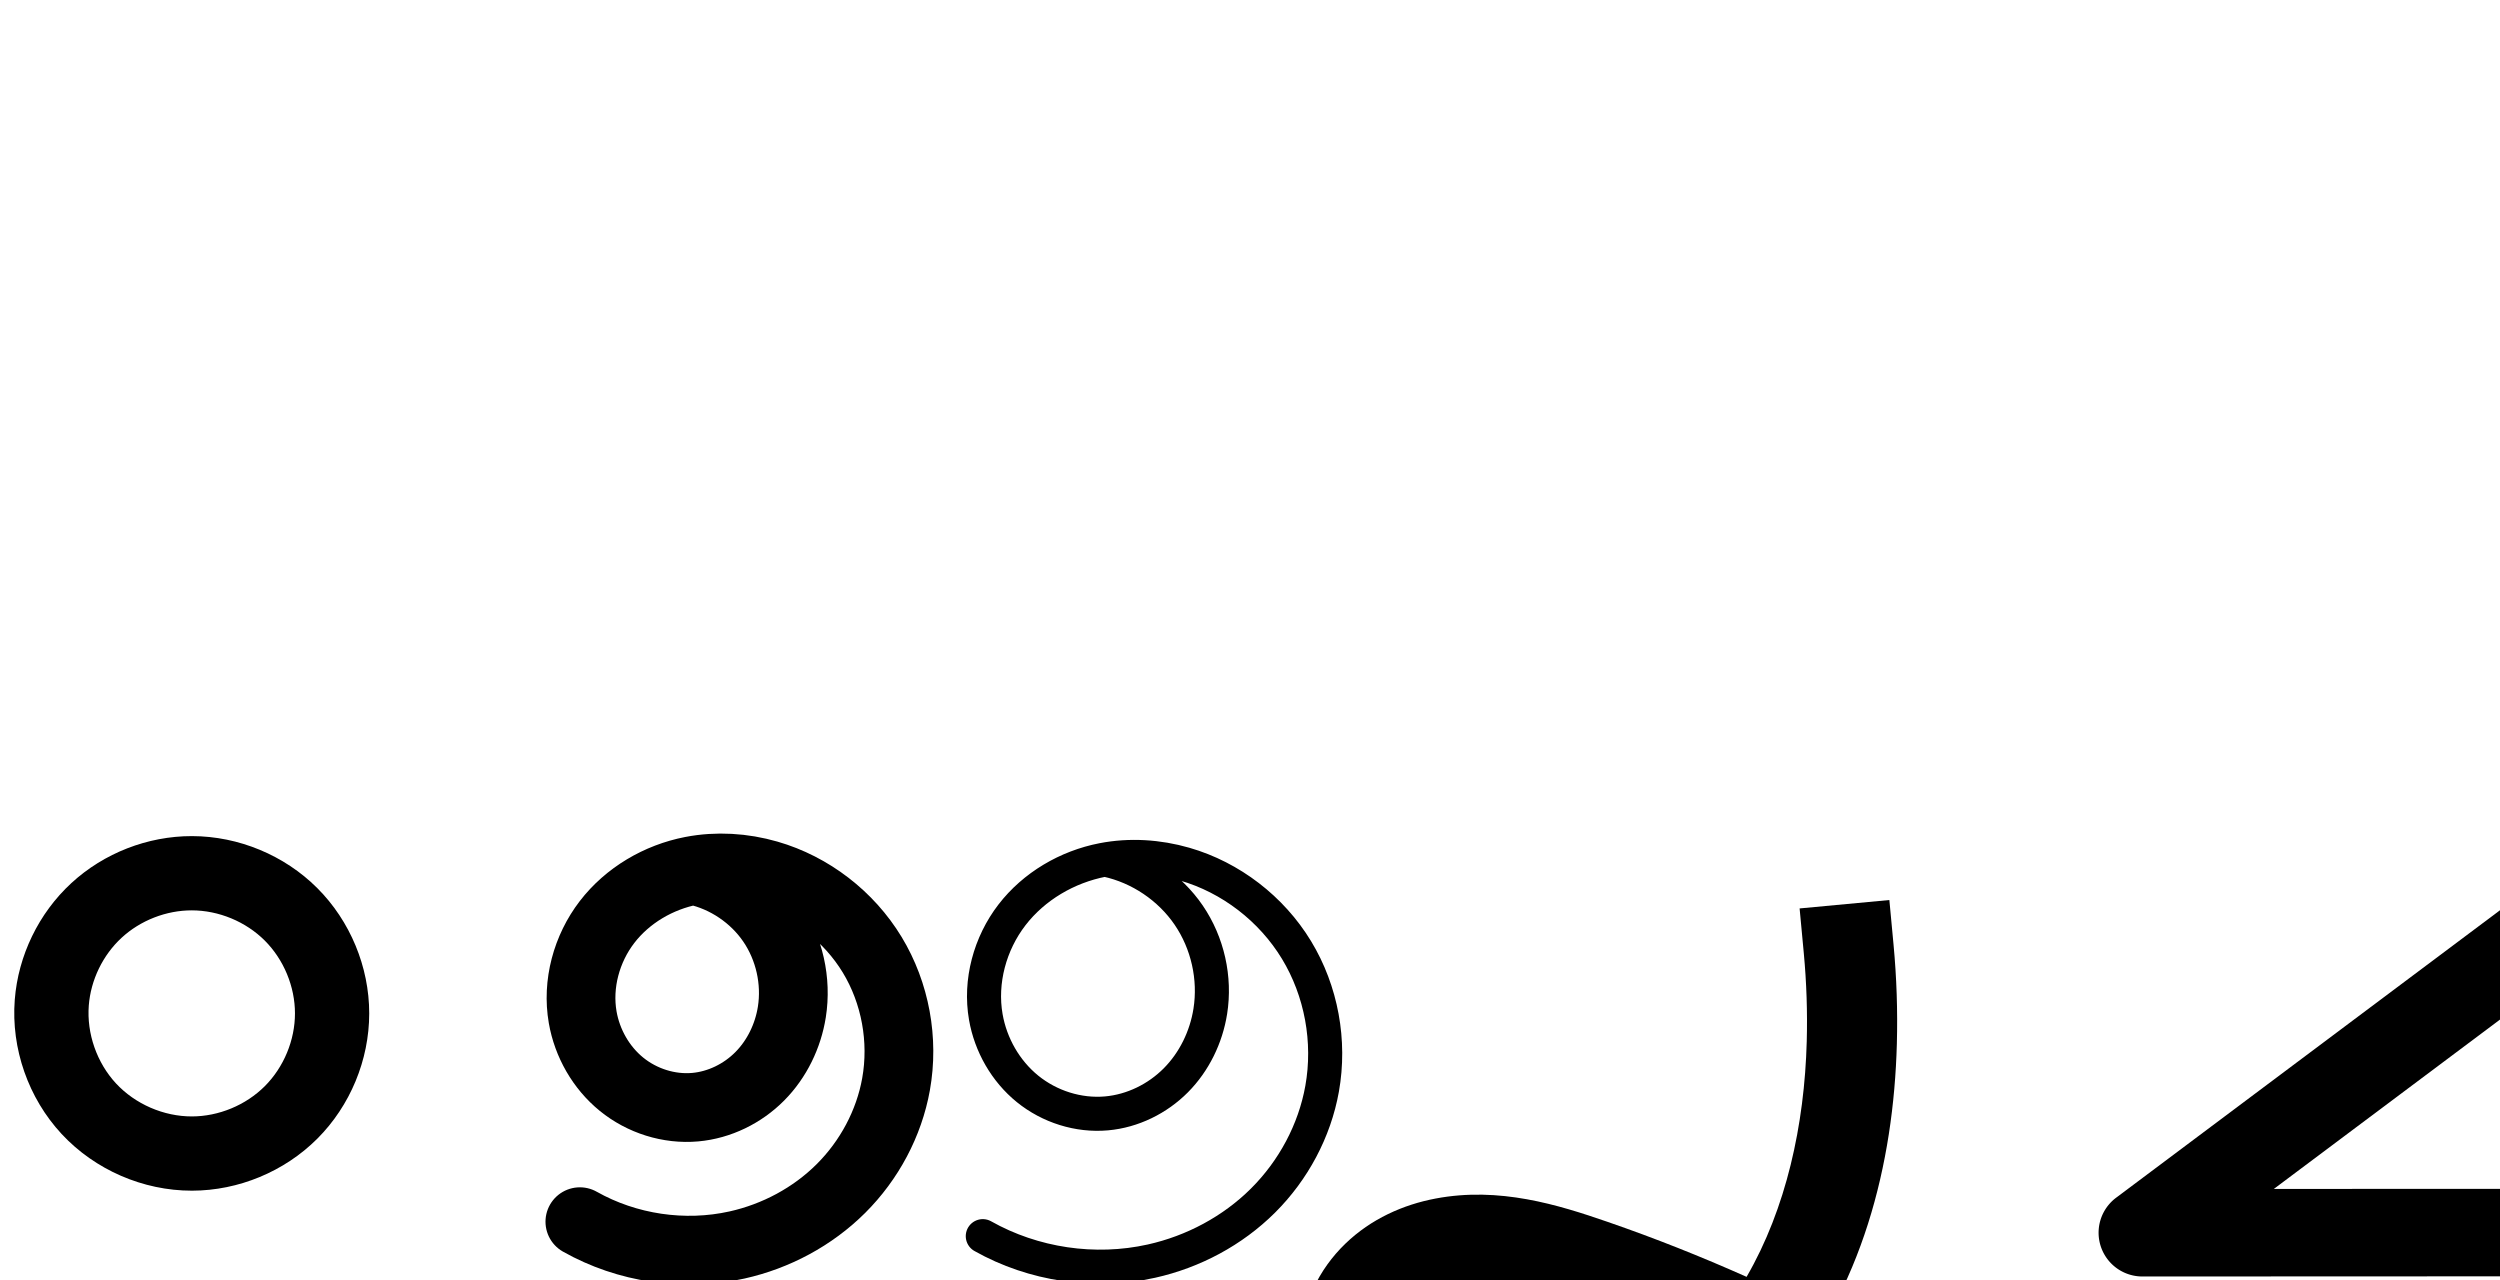 <?xml version="1.0" encoding="UTF-8" standalone="no"?>
<!-- Created with Inkscape (http://www.inkscape.org/) -->

<svg
   xmlns:dc="http://purl.org/dc/elements/1.1/"
   xmlns:cc="http://creativecommons.org/ns#"
   xmlns:rdf="http://www.w3.org/1999/02/22-rdf-syntax-ns#"
   xmlns:svg="http://www.w3.org/2000/svg"
   xmlns="http://www.w3.org/2000/svg"
   xmlns:sodipodi="http://sodipodi.sourceforge.net/DTD/sodipodi-0.dtd"
   xmlns:inkscape="http://www.inkscape.org/namespaces/inkscape"
   width="4000"
   height="2048"
   id="svg2992"
   version="1.1"
   inkscape:version="0.91 r13725"
   sodipodi:docname="sign_parts.svg">
  <defs
     id="defs5498">
    <inkscape:path-effect
       effect="spiro"
       id="path-effect4174"
       is_visible="true" />
    <inkscape:path-effect
       effect="spiro"
       id="path-effect4211"
       is_visible="true" />
    <inkscape:path-effect
       effect="spiro"
       id="path-effect4168"
       is_visible="true" />
    <inkscape:path-effect
       effect="spiro"
       id="path-effect4146"
       is_visible="true" />
    <inkscape:path-effect
       effect="spiro"
       id="path-effect4146-2"
       is_visible="true" />
    <inkscape:path-effect
       effect="spiro"
       id="path-effect4211-9"
       is_visible="true" />
    <inkscape:path-effect
       effect="spiro"
       id="path-effect4168-7"
       is_visible="true" />
    <inkscape:path-effect
       effect="spiro"
       id="path-effect4146-2-0"
       is_visible="true" />
    <inkscape:path-effect
       effect="spiro"
       id="path-effect4146-3"
       is_visible="true" />
    <inkscape:path-effect
       effect="spiro"
       id="path-effect4146-3-4"
       is_visible="true" />
    <inkscape:path-effect
       effect="spiro"
       id="path-effect4146-3-9"
       is_visible="true" />
    <inkscape:path-effect
       effect="spiro"
       id="path-effect4146-3-3"
       is_visible="true" />
    <inkscape:path-effect
       effect="spiro"
       id="path-effect4146-3-9-0"
       is_visible="true" />
    <inkscape:path-effect
       effect="spiro"
       id="path-effect4146-3-3-0"
       is_visible="true" />
    <inkscape:path-effect
       effect="spiro"
       id="path-effect4161"
       is_visible="true" />
    <inkscape:path-effect
       effect="spiro"
       id="path-effect4161-3"
       is_visible="true" />
    <inkscape:path-effect
       effect="spiro"
       id="path-effect4146-3-9-0-5"
       is_visible="true" />
    <inkscape:path-effect
       effect="spiro"
       id="path-effect4146-3-9-0-8"
       is_visible="true" />
    <inkscape:path-effect
       effect="spiro"
       id="path-effect4146-3-9-0-8-1"
       is_visible="true" />
    <inkscape:path-effect
       effect="spiro"
       id="path-effect4161-5"
       is_visible="true" />
    <inkscape:path-effect
       effect="spiro"
       id="path-effect4161-5-8"
       is_visible="true" />
  </defs>
  <sodipodi:namedview
     inkscape:window-height="704"
     inkscape:window-width="1366"
     inkscape:pageshadow="2"
     inkscape:pageopacity="0.0"
     borderopacity="1.0"
     bordercolor="#666666"
     pagecolor="#ffffff"
     id="base"
     showgrid="true"
     showguides="true"
     inkscape:guide-bbox="true"
     inkscape:zoom="0.1135"
     inkscape:cx="1816.4557"
     inkscape:cy="940.48378"
     inkscape:window-x="-6"
     inkscape:window-y="0"
     inkscape:current-layer="layer1"
     inkscape:window-maximized="1">
    <sodipodi:guide
       orientation="horizontal"
       position="0,600"
       id="guide5596" />
    <inkscape:grid
       type="xygrid"
       id="grid3769"
       empspacing="3"
       visible="true"
       enabled="true"
       snapvisiblegridlinesonly="true"
       spacingx="4px"
       units="px"
       dotted="true"
       spacingy="4px" />
    <sodipodi:guide
       orientation="0,1"
       position="-1040,1600"
       id="guide2985" />
    <sodipodi:guide
       orientation="1,0"
       position="100,2496"
       id="guide7215"
       inkscape:label=""
       inkscape:color="rgb(0,0,255)" />
    <sodipodi:guide
       orientation="0,1"
       position="1440,144"
       id="guide4265"
       inkscape:label=""
       inkscape:color="rgb(0,0,255)" />
  </sodipodi:namedview>
  <g
     inkscape:label="Layer 1"
     inkscape:groupmode="layer"
     id="layer1"
     transform="translate(0,1048)">
    <path
       style="color:#000000;font-style:normal;font-variant:normal;font-weight:normal;font-stretch:normal;font-size:medium;line-height:normal;font-family:sans-serif;text-indent:0;text-align:start;text-decoration:none;text-decoration-line:none;text-decoration-style:solid;text-decoration-color:#000000;letter-spacing:normal;word-spacing:normal;text-transform:none;direction:ltr;block-progression:tb;writing-mode:lr-tb;baseline-shift:baseline;text-anchor:start;clip-rule:nonzero;display:inline;overflow:visible;visibility:visible;opacity:1;isolation:auto;mix-blend-mode:normal;color-interpolation:sRGB;color-interpolation-filters:linearRGB;solid-color:#000000;solid-opacity:1;fill:#000000;fill-opacity:1;fill-rule:evenodd;stroke:none;stroke-width:144.239;stroke-linecap:square;stroke-linejoin:round;stroke-miterlimit:4;stroke-dasharray:none;stroke-dashoffset:0;stroke-opacity:1;color-rendering:auto;image-rendering:auto;shape-rendering:auto;text-rendering:auto;enable-background:accumulate"
       d="m 3022.99,392.043 -143.611,13.443 6.721,71.807 c 4.383,46.823 5.954,93.919 4.695,140.93 -3.582,133.829 -32.984,267.547 -96.246,376.746 -72.792,-32.451 -146.906,-61.929 -222.242,-87.938 -79.455,-27.43 -173.44,-56.677 -275.435,-37.359 -51.621,9.777 -103.129,32.438 -144.424,72.352 -41.964,40.56 -70.268,96.599 -70.705,159.633 -0.444,64.004 27.795,120.245 67.639,161.766 39.099,40.744 87.058,65.8 134.033,81.822 102.137,34.837 212.699,31.168 312.188,-2.676 99.1,-33.712 184.952,-95.924 251.445,-172.986 132.62,-153.7 182.805,-355.801 187.935,-547.5 1.413,-52.79 -0.349,-105.655 -5.271,-158.234 l -6.721,-71.805 z m -665.604,616.045 c 50.311,-0.851 107.556,14.47 167.85,35.285 59.892,20.677 119.013,43.585 177.24,68.572 -44.793,41.96 -97.183,74.969 -153.328,94.068 -71.255,24.239 -150.611,26.097 -219.17,2.713 -31.346,-10.692 -58.326,-26.21 -76.523,-45.174 -17.452,-18.187 -27.607,-42.148 -27.477,-60.895 0.127,-18.245 10.231,-40.994 26.711,-56.922 17.149,-16.575 42.783,-28.997 71.023,-34.346 10.824,-2.05 22.064,-3.106 33.674,-3.303 z"
       id="path4166"
       inkscape:connector-curvature="0" />
    <path
       style="color:#000000;font-style:normal;font-variant:normal;font-weight:normal;font-stretch:normal;font-size:medium;line-height:normal;font-family:sans-serif;text-indent:0;text-align:start;text-decoration:none;text-decoration-line:none;text-decoration-style:solid;text-decoration-color:#000000;letter-spacing:normal;word-spacing:normal;text-transform:none;direction:ltr;block-progression:tb;writing-mode:lr-tb;baseline-shift:baseline;text-anchor:start;clip-rule:nonzero;display:inline;overflow:visible;visibility:visible;opacity:1;isolation:auto;mix-blend-mode:normal;color-interpolation:sRGB;color-interpolation-filters:linearRGB;solid-color:#000000;solid-opacity:1;fill:#000000;fill-opacity:1;fill-rule:evenodd;stroke:none;stroke-width:140;stroke-linecap:round;stroke-linejoin:round;stroke-miterlimit:4;stroke-dasharray:none;stroke-dashoffset:0;stroke-opacity:1;color-rendering:auto;image-rendering:auto;shape-rendering:auto;text-rendering:auto;enable-background:accumulate"
       d="M 4318.945,329.012 A 70.007,70.007 0 0 0 4250,400 l 0,454.029 -611.883,0.26 531.842,-398.258 a 70.007,70.007 0 1 0 -83.918,-112.062 l -700.264,524.379 a 70.007,70.007 0 0 0 41.988,126.031 L 4320.029,994 A 70.007,70.007 0 0 0 4390,924 l 0,-524 a 70.007,70.007 0 0 0 -71.055,-70.988 z"
       id="path4209"
       inkscape:connector-curvature="0" />
    <path
       style="fill:none;fill-rule:evenodd;stroke:#000000;stroke-width:144.239;stroke-linecap:square;stroke-linejoin:round;stroke-miterlimit:4;stroke-dasharray:none;stroke-opacity:1"
       d="m 2889.113,1925.795 c 4.653,49.701 6.318,99.682 4.982,149.582 -4.825,180.288 -52.625,365.766 -170.445,502.315 -58.91,68.274 -134.697,122.783 -220.068,151.824 -85.372,29.042 -180.33,31.805 -265.678,2.694 -39.16,-13.357 -76.63,-33.644 -105.278,-63.498 -28.648,-29.854 -47.844,-69.956 -47.557,-111.331 0.282,-40.64 19.486,-80.034 48.708,-108.278 29.222,-28.244 67.792,-45.785 107.723,-53.348 79.861,-15.126 161.649,8.146 238.48,34.67 83.84,28.944 166.24,62.057 246.795,99.176"
       id="path4166-2"
       inkscape:path-effect="#path-effect4168-7"
       inkscape:original-d="m 2889.1131,1925.7954 c 0,0 4.9821,-119.784 4.9821,149.5823 0,269.3662 -220.3861,791.5158 -656.1917,656.8327 -271.0915,-83.7792 -185.5415,-86.1265 -152.8354,-174.8286 19.8722,-53.8951 254.676,-154.3656 394.9106,-126.9551 250.6894,49.0003 246.7948,99.1761 246.7948,99.1761"
       inkscape:connector-curvature="0"
       sodipodi:nodetypes="cssssc" />
    <path
       style="fill:none;fill-rule:evenodd;stroke:#000000;stroke-width:140;stroke-linecap:round;stroke-linejoin:round;stroke-miterlimit:4;stroke-dasharray:none;stroke-opacity:1"
       d="m 4251.207,1855.225 0,524 -892.264,0.379 700.264,-524.379"
       id="path4209-7"
       inkscape:path-effect="#path-effect4211-9"
       inkscape:original-d="m 4251.2071,1855.2247 0,524 -892.2643,0.3789 700.2643,-524.3789"
       inkscape:connector-curvature="0"
       sodipodi:nodetypes="cccc" />
    <path
       style="fill:none;fill-rule:evenodd;stroke:#000000;stroke-width:110;stroke-linecap:round;stroke-linejoin:round;stroke-miterlimit:4;stroke-dasharray:none;stroke-opacity:1"
       d="m 927.785,906.693 c 75.469,42.598 166.868,56.146 251.45,37.272 62.386,-13.922 120.992,-45.224 166.271,-90.342 45.279,-45.118 76.923,-104.023 88.172,-166.945 12.626,-70.629 -0.967,-145.765 -38.179,-207.109 -37.213,-61.344 -97.836,-108.236 -166.773,-128.124 -39.529,-11.404 -81.733,-14.087 -122.118,-6.237 -52.943,10.291 -102.494,39.3 -135.363,82.06 -32.869,42.761 -48.194,99.182 -38.963,152.32 7.225,41.59 29.413,80.604 62.168,107.231 32.755,26.628 75.913,40.419 117.956,36.639 38.782,-3.487 75.831,-21.725 103.245,-49.379 27.414,-27.654 45.208,-64.387 51.303,-102.846 7.864,-49.625 -3.91,-102.093 -32.226,-143.599 -28.316,-41.506 -72.872,-71.61 -121.946,-82.391"
       id="path4144-59-8-6"
       inkscape:path-effect="#path-effect4146-3-9-0"
       inkscape:original-d="m 927.78537,906.693 c 59.46016,-0.97889 171.06953,64.07849 251.44963,37.27173 114.4224,-38.15986 240.5365,-137.47389 254.4428,-257.28738 15.1002,-130.09998 -92.3832,-268.28294 -204.9523,-335.23239 -35.0317,-20.83478 -85.2436,-23.60302 -122.1182,-6.23733 -88.088,41.48403 -186.81954,137.81757 -174.3265,234.38024 9.85958,76.20782 103.3852,147.85922 180.1246,143.87047 72.2114,-3.75339 147.5341,-80.25657 154.5473,-152.22455 8.8445,-90.76036 -121.4898,-169.11297 -154.1726,-225.99078"
       inkscape:connector-curvature="0"
       sodipodi:nodetypes="caaaaaaac" />
    <circle
       style="opacity:1;fill:#000000;fill-opacity:1;fill-rule:evenodd;stroke:none;stroke-width:120;stroke-linecap:round;stroke-linejoin:round;stroke-miterlimit:4;stroke-dasharray:none;stroke-opacity:1"
       id="path4159"
       cx="-1601.08"
       cy="21.676"
       r="95.435" />
    <path
       style="fill:none;fill-rule:evenodd;stroke:#000000;stroke-width:118.8;stroke-linecap:butt;stroke-linejoin:miter;stroke-miterlimit:4;stroke-dasharray:none;stroke-opacity:1"
       d="m 82.839,556.182 c 4.303,-55.767 30.407,-109.556 71.519,-147.481 41.112,-37.925 96.806,-59.611 152.739,-59.526 58.698,0.09 117.013,24.252 158.532,65.744 41.519,41.492 65.724,99.816 65.725,158.513 0.002,58.699 -24.201,117.025 -65.72,158.519 -41.52,41.493 -99.838,65.655 -158.537,65.739 -61.686,0.088 -122.965,-26.533 -164.954,-71.722 C 100.153,680.779 78.093,617.685 82.839,556.182 Z"
       id="path4159-9"
       inkscape:path-effect="#path-effect4161"
       inkscape:original-d="m 82.838837,556.18183 c 3.91564,-101.65582 122.546433,-209.0402 224.257313,-207.00677 105.69486,2.11307 224.25743,118.54141 224.25743,224.25732 0,105.71596 -118.55964,226.21395 -224.25743,224.25732 C 197.25779,795.65632 78.610427,665.95761 82.838837,556.18183 Z"
       inkscape:connector-curvature="0"
       sodipodi:nodetypes="aaaaa" />
    <path
       style="color:#000000;font-style:normal;font-variant:normal;font-weight:normal;font-stretch:normal;font-size:medium;line-height:normal;font-family:sans-serif;text-indent:0;text-align:start;text-decoration:none;text-decoration-line:none;text-decoration-style:solid;text-decoration-color:#000000;letter-spacing:normal;word-spacing:normal;text-transform:none;direction:ltr;block-progression:tb;writing-mode:lr-tb;baseline-shift:baseline;text-anchor:start;white-space:normal;clip-rule:nonzero;display:inline;overflow:visible;visibility:visible;opacity:1;isolation:auto;mix-blend-mode:normal;color-interpolation:sRGB;color-interpolation-filters:linearRGB;solid-color:#000000;solid-opacity:1;fill:#000000;fill-opacity:1;fill-rule:evenodd;stroke:none;stroke-width:110;stroke-linecap:round;stroke-linejoin:round;stroke-miterlimit:4;stroke-dasharray:none;stroke-dashoffset:0;stroke-opacity:1;color-rendering:auto;image-rendering:auto;shape-rendering:auto;text-rendering:auto;enable-background:accumulate"
       d="m 533.01,1041.863 c -18.709,0.1 -37.506,1.888 -56.156,5.514 -65.637,12.758 -126.653,48.124 -168.475,102.531 -42.081,54.745 -61.659,125.532 -49.547,195.252 9.482,54.584 37.938,104.948 81.664,140.494 43.891,35.68 100.304,53.892 157.574,48.742 52.707,-4.739 101.035,-28.775 137.379,-65.438 36.18,-36.497 58.729,-83.502 66.566,-132.959 6.228,-39.301 3.006,-79.302 -8.846,-116.721 13.807,13.569 26.114,28.604 36.045,44.975 29.964,49.395 41.294,111.657 31.061,168.902 -9.151,51.186 -35.451,100.398 -72.852,137.666 -37.48,37.347 -87,63.922 -139.428,75.621 -70.901,15.822 -149.173,4.22 -212.436,-31.488 a 55.005,55.005 0 1 0 -54.07,95.793 c 87.676,49.488 192.201,64.982 290.463,43.055 72.344,-16.144 140.037,-52.171 193.115,-105.061 53.157,-52.969 90.143,-121.567 103.49,-196.227 15.019,-84.012 -0.835,-172.021 -45.297,-245.314 -44.505,-73.364 -115.742,-128.554 -198.551,-152.443 -29.587,-8.535 -60.52,-13.06 -91.701,-12.895 z m -43.273,115.451 c 31.933,9.143 61.696,30.209 80.297,57.475 20.155,29.544 28.936,68.67 23.338,103.994 -4.352,27.461 -17.394,53.924 -36.041,72.734 -18.484,18.645 -44.252,31.085 -69.109,33.32 -26.817,2.411 -56.718,-6.962 -78.338,-24.537 -21.785,-17.709 -37.706,-45.372 -42.674,-73.969 -6.35,-36.556 4.724,-78.611 28.381,-109.387 22.298,-29.008 56.946,-50.493 94.146,-59.631 z"
       id="path4144-59-8-6-5"
       inkscape:connector-curvature="0" />
    <path
       style="fill:none;fill-rule:evenodd;stroke:#000000;stroke-width:54.5;stroke-linecap:round;stroke-linejoin:round;stroke-miterlimit:4;stroke-dasharray:none;stroke-opacity:1"
       d="m 1572.455,929.844 c 81.017,45.662 179.087,60.183 269.861,39.957 66.924,-14.912 129.811,-48.437 178.415,-96.799 48.603,-48.362 82.591,-111.531 94.658,-179.026 13.542,-75.742 -1.083,-156.319 -41.033,-222.078 -39.95,-65.759 -104.993,-115.998 -178.926,-137.308 -42.426,-12.229 -87.716,-15.104 -131.06,-6.687 -56.783,11.027 -109.947,42.096 -145.232,87.931 -35.285,45.835 -51.762,106.347 -41.858,163.337 7.754,44.616 31.588,86.456 66.748,114.996 35.16,28.54 81.463,43.3 126.565,39.24 41.596,-3.744 81.339,-23.283 110.763,-52.922 29.424,-29.64 48.543,-69.023 55.1,-110.27 8.463,-53.229 -4.171,-109.522 -34.568,-154.03 -30.397,-44.508 -78.234,-76.758 -130.893,-88.244"
       id="path4144-59-8-6-0"
       inkscape:path-effect="#path-effect4146-3-9-0-8"
       inkscape:original-d="m 1572.4545,929.84408 c 63.8137,-1.04942 183.595,68.69542 269.8605,39.9572 122.8002,-40.90932 258.1483,-147.37905 273.0728,-275.82524 16.2058,-139.47384 -99.1474,-287.61305 -219.9587,-359.38629 -37.5967,-22.33596 -91.485,-25.30361 -131.0595,-6.68674 -94.5377,44.47301 -200.4982,147.74749 -187.0905,251.26762 10.5815,81.69869 110.9549,158.51265 193.3131,154.23651 77.4986,-4.02383 158.3364,-86.03915 165.8631,-163.19251 9.492,-97.29975 -130.3852,-181.29776 -165.461,-242.27369"
       inkscape:connector-curvature="0"
       sodipodi:nodetypes="caaaaaaac" />
    <path
       style="color:#000000;font-style:normal;font-variant:normal;font-weight:normal;font-stretch:normal;font-size:medium;line-height:normal;font-family:sans-serif;text-indent:0;text-align:start;text-decoration:none;text-decoration-line:none;text-decoration-style:solid;text-decoration-color:#000000;letter-spacing:normal;word-spacing:normal;text-transform:none;direction:ltr;block-progression:tb;writing-mode:lr-tb;baseline-shift:baseline;text-anchor:start;white-space:normal;clip-rule:nonzero;display:inline;overflow:visible;visibility:visible;opacity:1;isolation:auto;mix-blend-mode:normal;color-interpolation:sRGB;color-interpolation-filters:linearRGB;solid-color:#000000;solid-opacity:1;fill:#000000;fill-opacity:1;fill-rule:evenodd;stroke:none;stroke-width:54.5;stroke-linecap:round;stroke-linejoin:round;stroke-miterlimit:4;stroke-dasharray:none;stroke-dashoffset:0;stroke-opacity:1;color-rendering:auto;image-rendering:auto;shape-rendering:auto;text-rendering:auto;enable-background:accumulate"
       d="m 1241.778,1092.373 c -18.176,0.094 -36.384,1.823 -54.373,5.316 -63.062,12.246 -121.906,46.456 -161.631,98.058 -39.856,51.772 -58.447,119.406 -47.113,184.625 8.875,51.066 35.823,98.533 76.422,131.488 40.679,33.02 93.547,49.961 146.182,45.223 48.483,-4.364 93.809,-26.766 127.658,-60.863 33.769,-34.017 55.249,-78.488 62.674,-125.189 9.591,-60.324 -4.528,-123.237 -38.977,-173.678 -9.748,-14.273 -21.062,-27.344 -33.564,-39.115 65.865,19.822 124.442,65.421 160.24,124.346 36.354,59.839 49.851,134.033 37.496,203.133 -11.026,61.668 -42.357,120.032 -87.053,164.506 -44.736,44.514 -103.123,75.703 -165.121,89.518 -84.004,18.718 -175.579,5.159 -250.555,-37.098 a 27.253,27.253 0 1 0 -26.76,47.478 c 87.059,49.067 191.626,64.548 289.168,42.814 71.85,-16.009 139.238,-51.87 191.709,-104.08 52.511,-52.25 89.152,-120.226 102.262,-193.547 14.73,-82.384 -1.022,-169.342 -44.568,-241.022 -43.567,-71.713 -113.87,-126.055 -194.668,-149.344 -28.933,-8.34 -59.134,-12.727 -89.428,-12.57 z m -46.131,59.332 c 44.774,10.388 86.056,38.445 111.967,76.385 26.345,38.575 37.493,88.249 30.158,134.383 -5.69,35.792 -22.448,70.088 -47.527,95.352 -24.999,25.182 -59.157,41.856 -93.867,44.98 -37.57,3.382 -77.307,-9.198 -106.947,-33.258 -29.72,-24.124 -50.441,-60.34 -57.074,-98.506 -8.474,-48.761 5.888,-102.148 36.603,-142.047 30.405,-39.496 76.992,-67.112 126.688,-77.289 z"
       id="path4144-59-8-6-0-0"
       inkscape:connector-curvature="0" />
    <path
       style="fill:none;fill-rule:evenodd;stroke:#000000;stroke-width:60;stroke-linecap:butt;stroke-linejoin:miter;stroke-miterlimit:4;stroke-dasharray:none;stroke-opacity:1"
       d="m -1165.073,566.151 c 4.894,-63.425 34.582,-124.6 81.338,-167.734 46.757,-43.134 110.099,-67.799 173.712,-67.702 66.758,0.102 133.081,27.583 180.301,74.774 47.22,47.191 74.747,113.523 74.749,180.282 0.002,66.76 -27.523,133.096 -74.744,180.288 -47.221,47.192 -113.547,74.672 -180.307,74.768 -70.157,0.1 -139.851,-30.178 -187.605,-81.573 -47.754,-51.395 -72.842,-123.153 -67.445,-193.102 z"
       id="path4159-9-9"
       inkscape:path-effect="#path-effect4161-5"
       inkscape:original-d="m -1165.0729,566.15136 c 4.4533,-115.61667 139.3735,-237.74863 255.05037,-235.43594 120.20795,2.40327 255.05049,134.82124 255.05049,255.05559 0,120.23441 -134.83921,257.28093 -255.05049,255.05558 -124.92037,-2.31263 -259.85937,-149.82345 -255.05037,-274.67523 z"
       inkscape:connector-curvature="0"
       sodipodi:nodetypes="aaaaa" />
    <path
       style="color:#000000;font-style:normal;font-variant:normal;font-weight:normal;font-stretch:normal;font-size:medium;line-height:normal;font-family:sans-serif;text-indent:0;text-align:start;text-decoration:none;text-decoration-line:none;text-decoration-style:solid;text-decoration-color:#000000;letter-spacing:normal;word-spacing:normal;text-transform:none;direction:ltr;block-progression:tb;writing-mode:lr-tb;baseline-shift:baseline;text-anchor:start;white-space:normal;clip-rule:nonzero;display:inline;overflow:visible;visibility:visible;opacity:1;isolation:auto;mix-blend-mode:normal;color-interpolation:sRGB;color-interpolation-filters:linearRGB;solid-color:#000000;solid-opacity:1;fill:#000000;fill-opacity:1;fill-rule:evenodd;stroke:none;stroke-width:60;stroke-linecap:butt;stroke-linejoin:miter;stroke-miterlimit:4;stroke-dasharray:none;stroke-dashoffset:0;stroke-opacity:1;color-rendering:auto;image-rendering:auto;shape-rendering:auto;text-rendering:auto;enable-background:accumulate"
       d="m -896.584,1115.307 c -71.399,-0.109 -141.607,27.225 -194.1,75.65 -52.495,48.428 -85.412,116.248 -90.908,187.477 -6.067,78.627 21.713,158.072 75.379,215.83 53.663,57.754 130.808,91.265 209.625,91.152 74.964,-0.107 148.434,-30.542 201.471,-83.547 53.04,-53.008 83.539,-126.501 83.537,-201.508 -0.002,-75.005 -30.504,-148.496 -83.543,-201.502 -53.036,-53.003 -126.5,-83.438 -201.461,-83.553 z m -0.092,60 c 58.556,0.089 117.736,24.614 159.141,65.992 41.401,41.375 65.954,100.55 65.955,159.062 0.002,58.513 -24.55,117.692 -65.951,159.068 -41.405,41.379 -100.587,65.903 -159.143,65.986 -61.496,0.088 -123.738,-26.956 -165.584,-71.992 -41.843,-45.033 -64.239,-109.105 -59.512,-170.375 4.292,-55.622 30.752,-110.15 71.769,-147.99 41.021,-37.843 97.496,-59.837 153.324,-59.752 z"
       id="path4159-9-9-1"
       inkscape:connector-curvature="0" />
  </g>
</svg>
